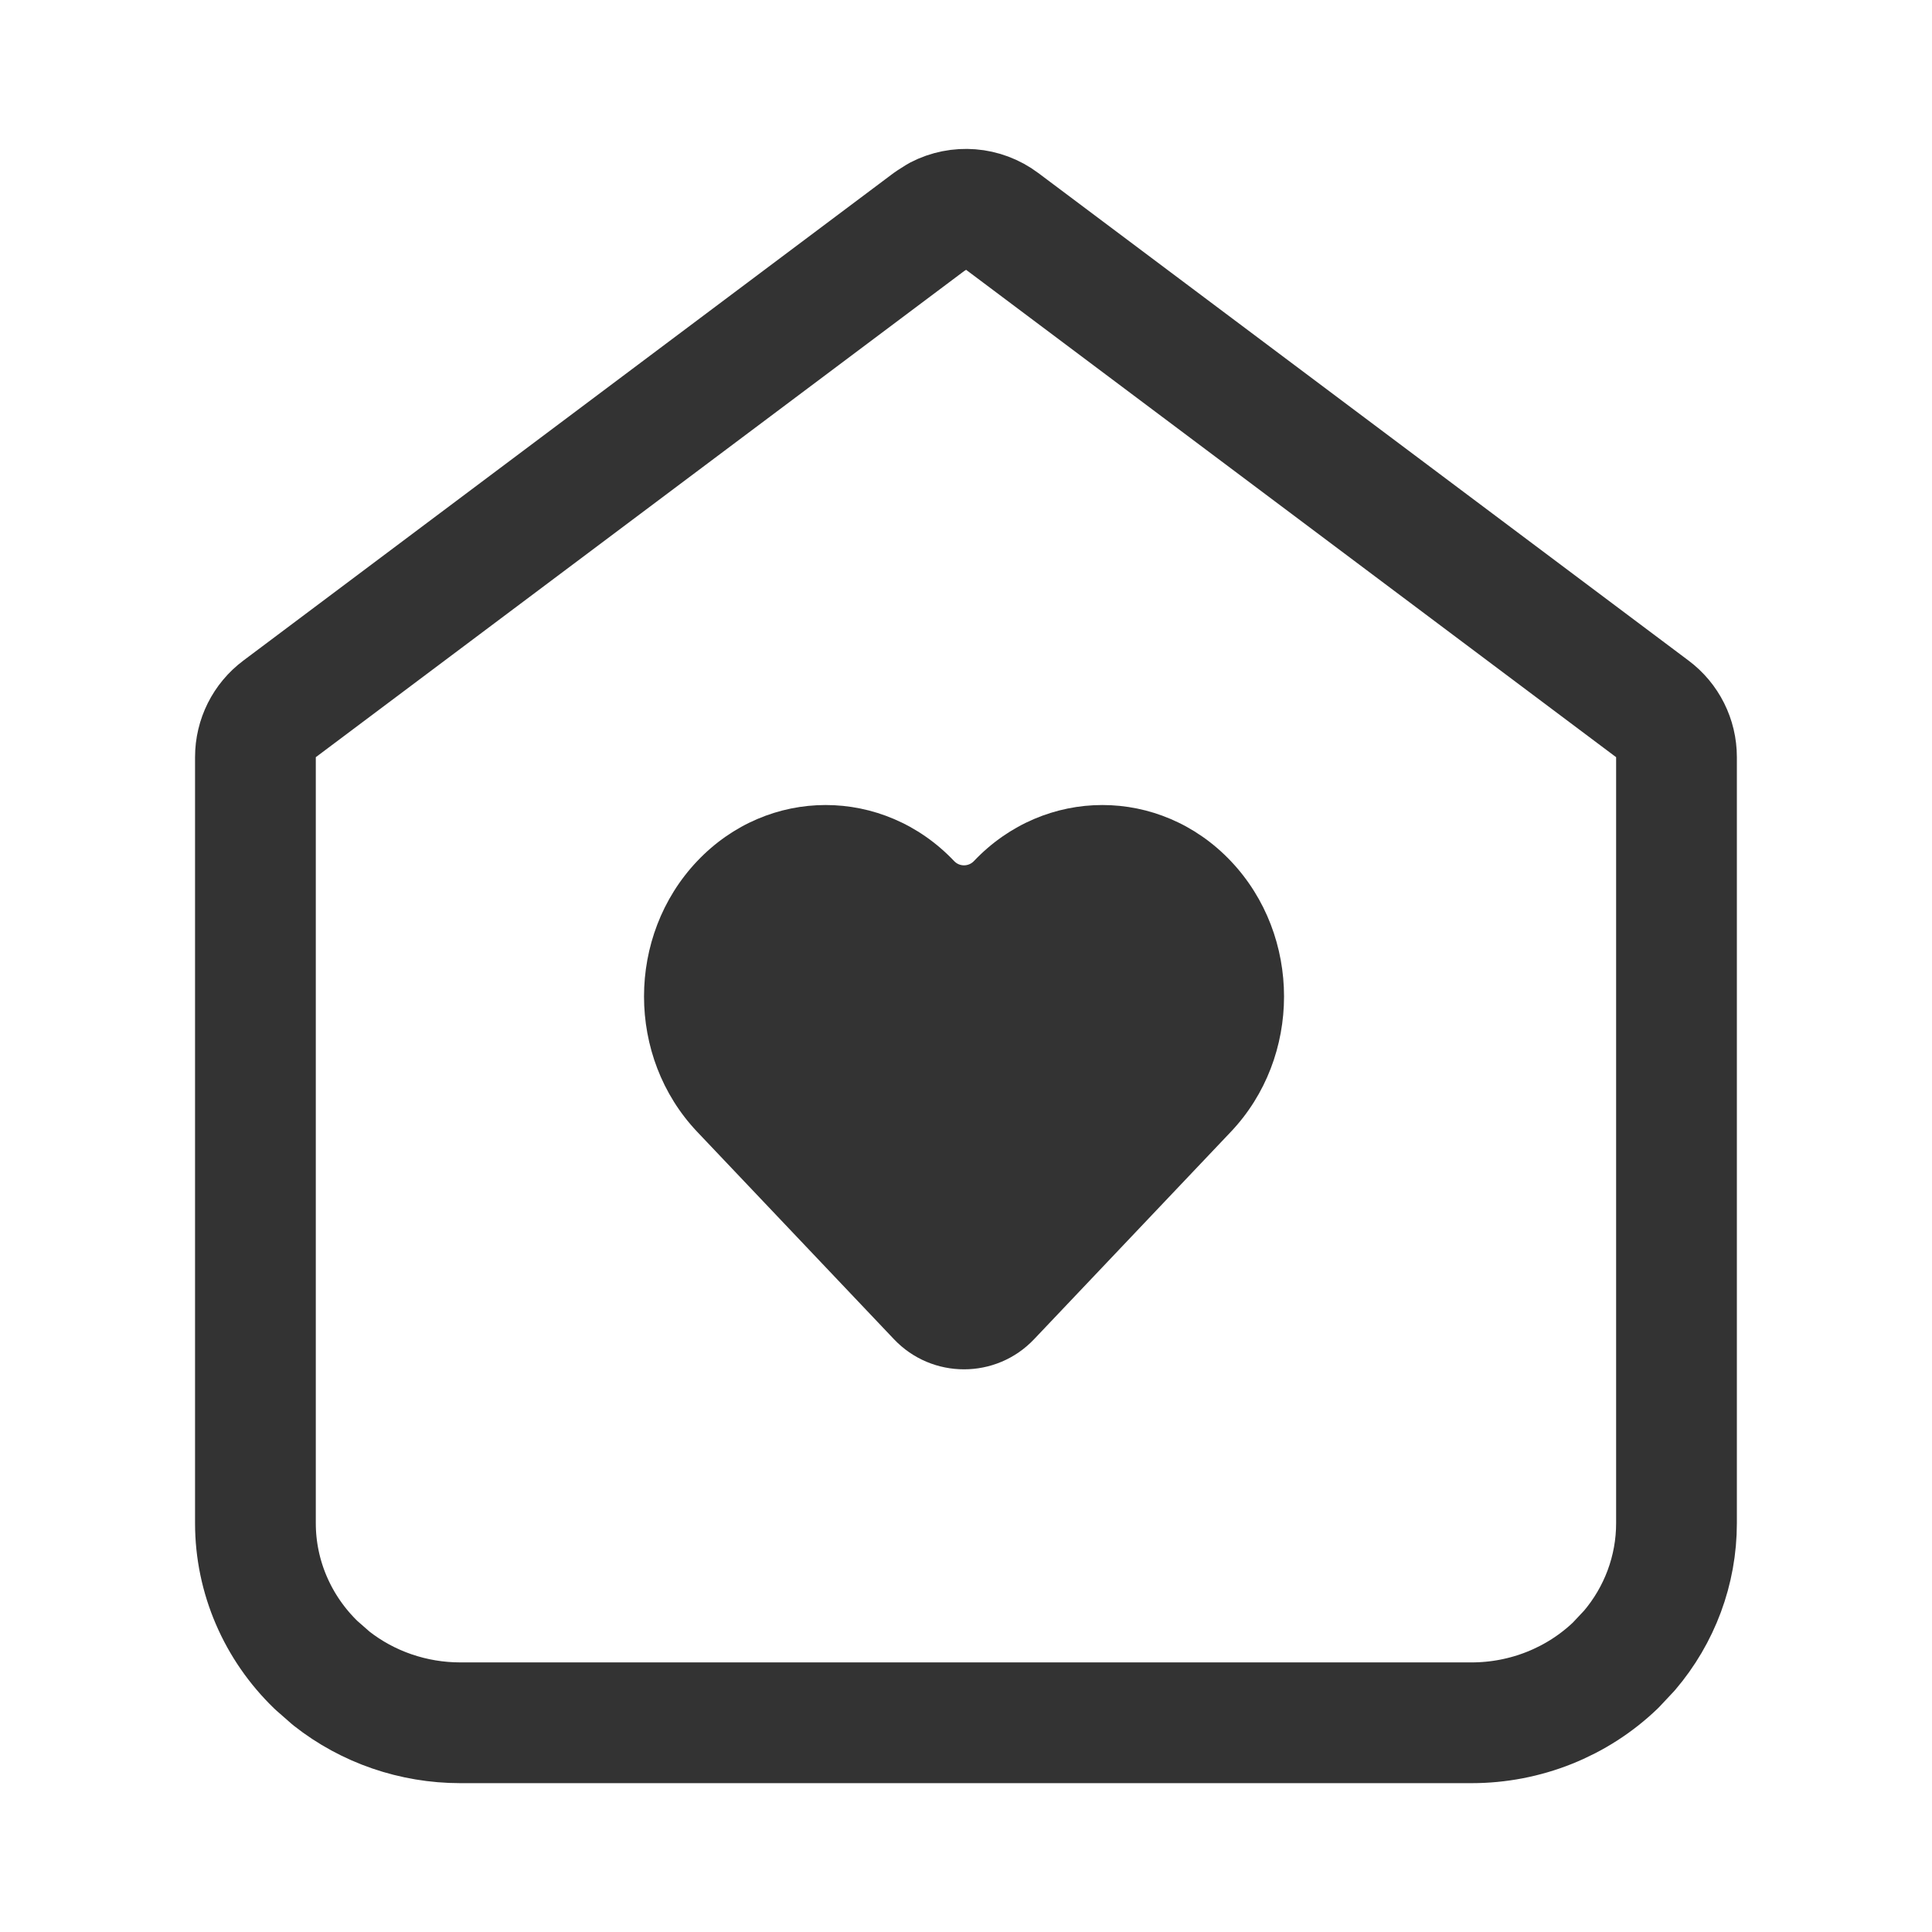<svg width="24" height="24" viewBox="0 0 24 24" fill="none" xmlns="http://www.w3.org/2000/svg">
<g id="icon_default">
<path id="Vector" d="M20.826 18.922C20.826 19.505 20.616 20.064 20.241 20.504L20.071 20.685C19.592 21.146 18.948 21.401 18.281 21.401H5.718C5.135 21.401 4.569 21.207 4.115 20.849L3.928 20.685C3.448 20.222 3.173 19.588 3.173 18.922V9.405C3.173 9.169 3.284 8.947 3.473 8.806L11.55 2.75L11.654 2.684C11.907 2.553 12.216 2.575 12.449 2.75L20.526 8.806C20.715 8.947 20.826 9.169 20.826 9.405V18.922Z" stroke="#333333" stroke-width="1.5" stroke-linecap="round" stroke-linejoin="round"/>
<path id="Heart" d="M8.661 14.06L11.105 16.636C11.578 17.135 12.373 17.135 12.846 16.636L15.29 14.06C16.171 13.131 16.171 11.626 15.29 10.697C14.409 9.768 12.979 9.768 12.098 10.697C12.031 10.767 11.919 10.767 11.853 10.697C10.971 9.768 9.542 9.768 8.661 10.697C7.78 11.626 7.78 13.131 8.661 14.06Z" fill="#333333"/>
</g>
</svg>
